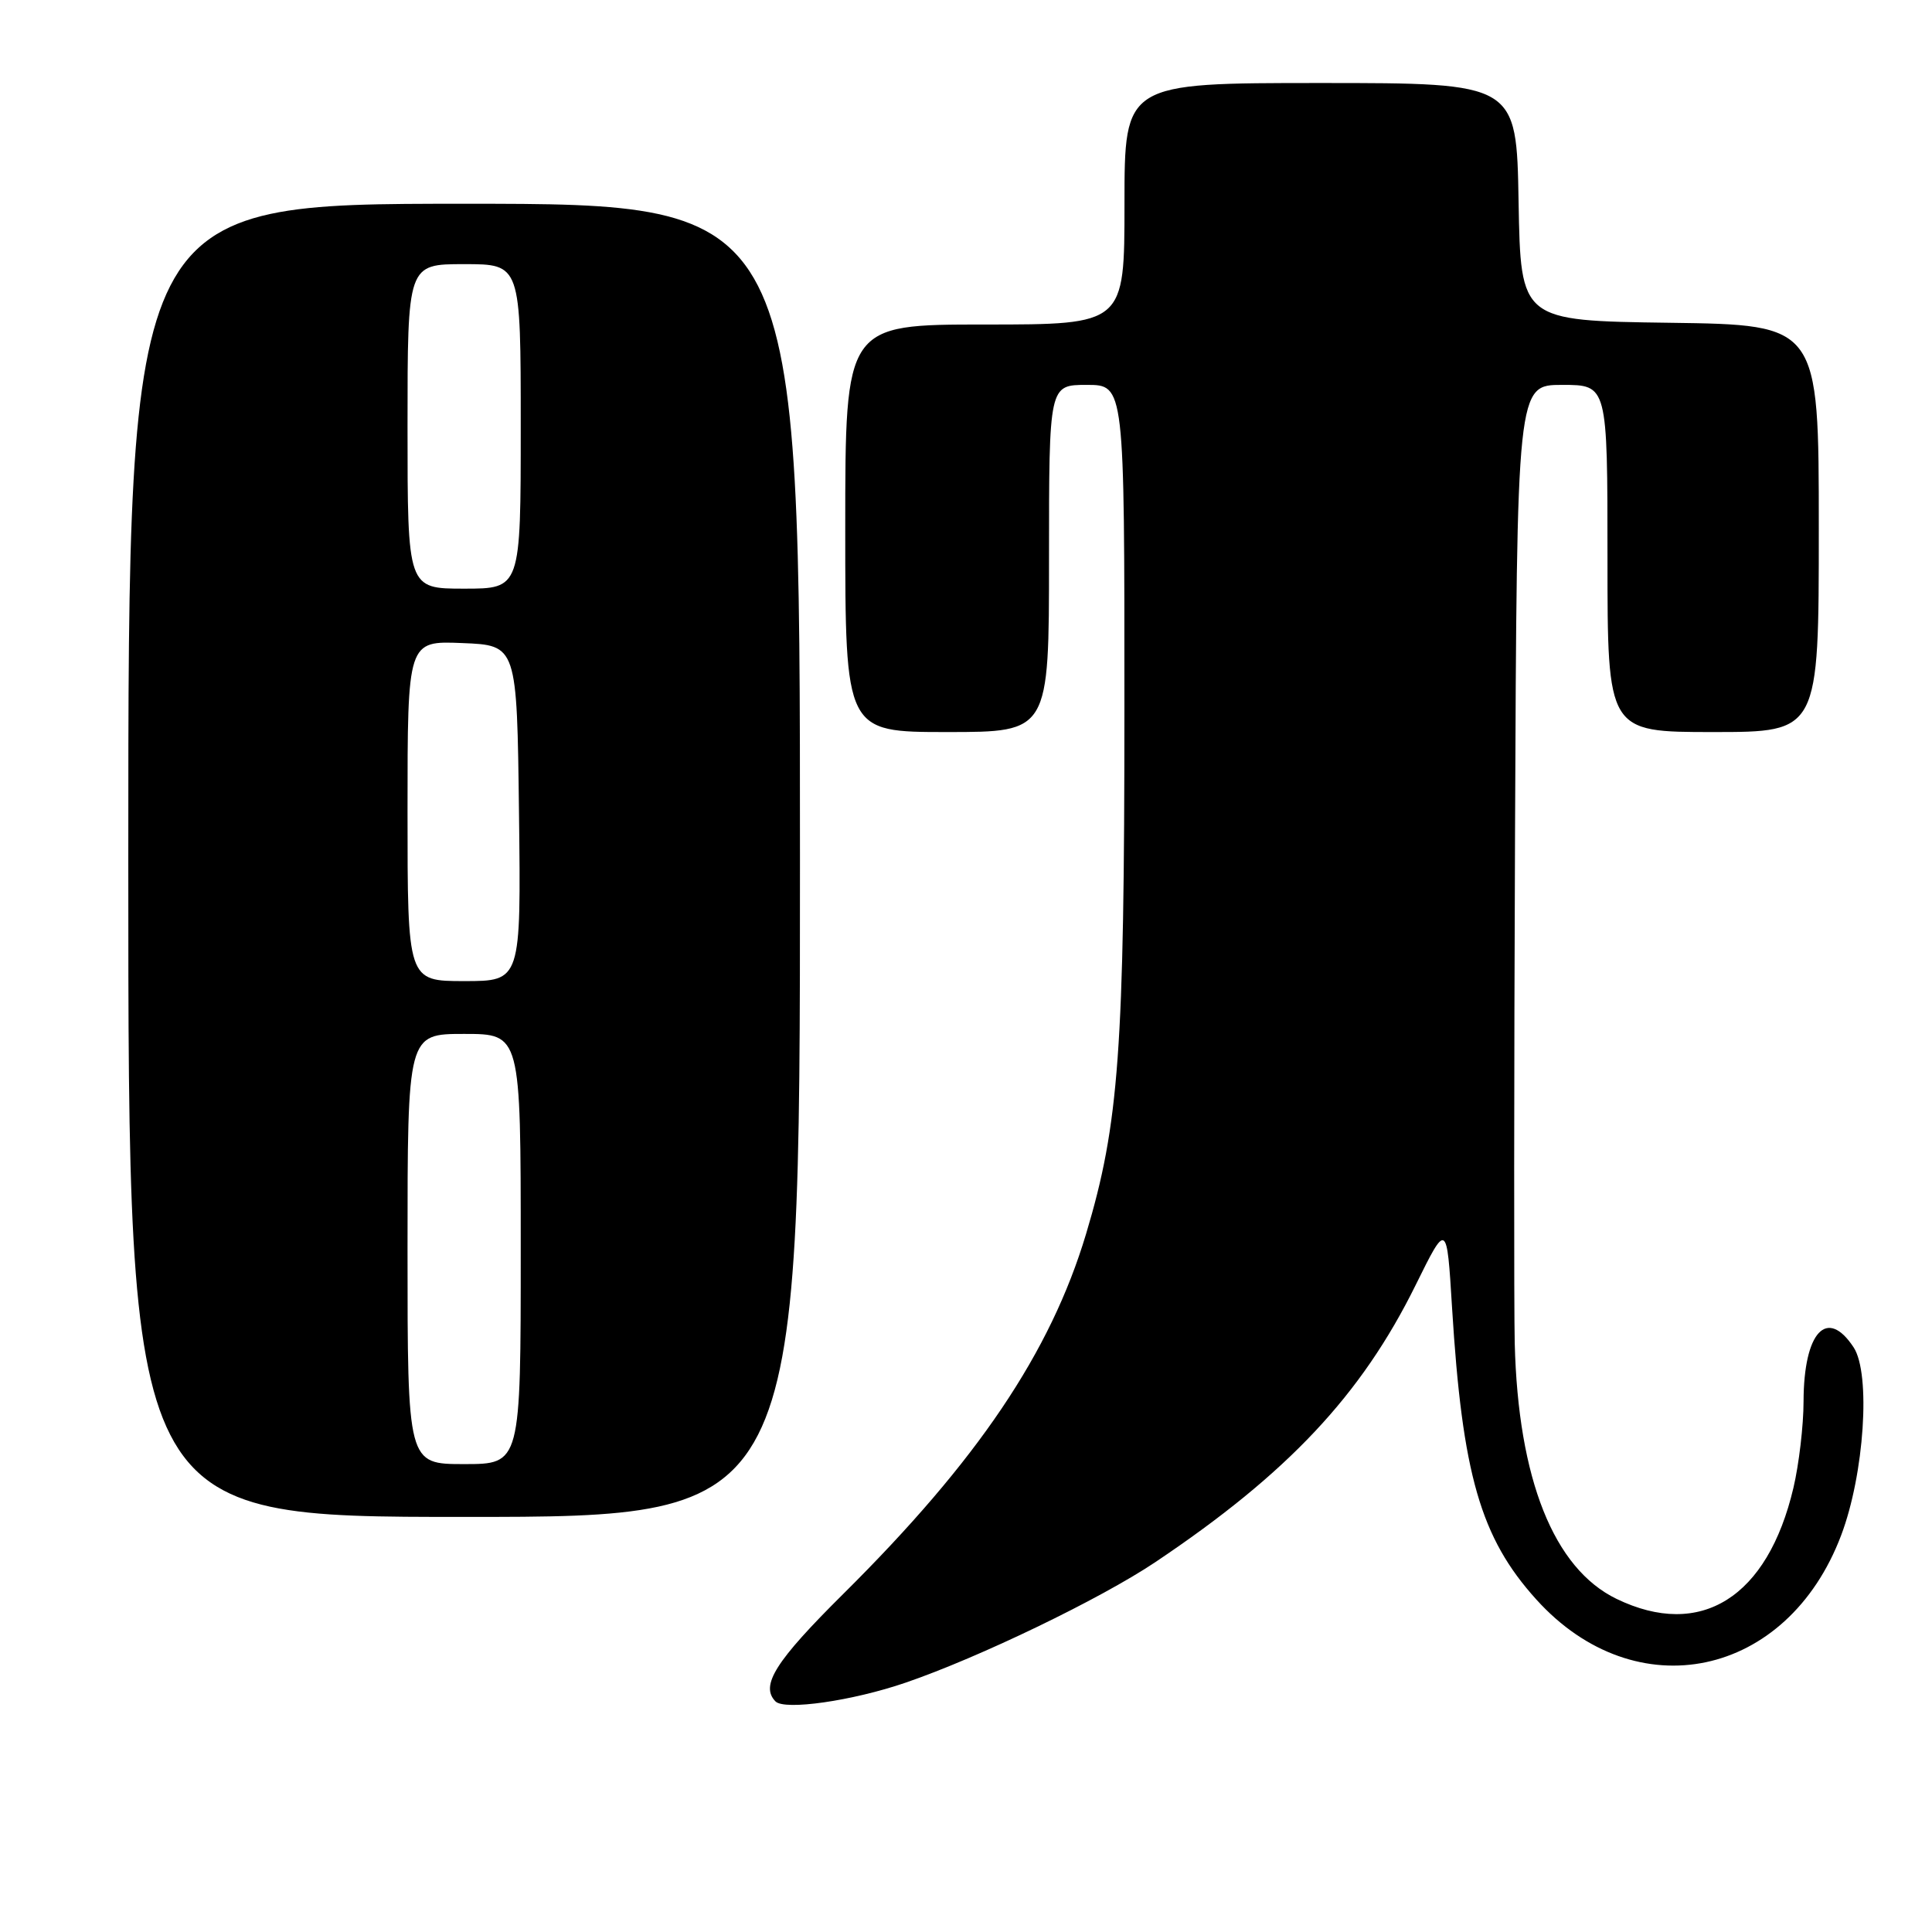 <?xml version="1.0" encoding="UTF-8" standalone="no"?>
<!DOCTYPE svg PUBLIC "-//W3C//DTD SVG 1.1//EN" "http://www.w3.org/Graphics/SVG/1.1/DTD/svg11.dtd" >
<svg xmlns="http://www.w3.org/2000/svg" xmlns:xlink="http://www.w3.org/1999/xlink" version="1.1" viewBox="0 0 256 256">
 <g >
 <path fill="currentColor"
d=" M 120.00 222.96 C 129.70 219.64 145.84 211.85 153.09 206.99 C 170.65 195.22 180.39 184.85 187.58 170.28 C 191.71 161.92 191.71 161.92 192.40 173.21 C 193.76 195.37 196.17 203.76 203.57 211.94 C 216.76 226.55 236.82 222.33 243.96 203.44 C 247.03 195.34 247.91 182.04 245.62 178.54 C 242.09 173.16 239.01 176.48 238.98 185.68 C 238.98 188.88 238.37 194.04 237.64 197.14 C 234.22 211.69 225.35 217.25 214.20 211.86 C 205.88 207.83 201.16 195.99 200.71 178.00 C 200.60 173.32 200.61 142.84 200.75 110.25 C 201.00 51.00 201.00 51.00 207.00 51.00 C 213.00 51.00 213.00 51.00 213.00 74.00 C 213.00 97.00 213.00 97.00 227.00 97.00 C 241.00 97.00 241.00 97.00 241.00 70.02 C 241.00 43.04 241.00 43.04 221.25 42.77 C 201.50 42.50 201.50 42.50 201.22 26.75 C 200.95 11.00 200.95 11.00 174.97 11.00 C 149.00 11.00 149.00 11.00 149.00 27.00 C 149.00 43.00 149.00 43.00 130.50 43.00 C 112.00 43.00 112.00 43.00 112.00 70.00 C 112.00 97.00 112.00 97.00 125.50 97.00 C 139.00 97.00 139.00 97.00 139.00 74.00 C 139.00 51.00 139.00 51.00 144.00 51.00 C 149.00 51.00 149.00 51.00 148.99 93.75 C 148.99 139.17 148.28 148.93 143.91 163.50 C 139.19 179.23 129.54 193.54 111.76 211.18 C 102.74 220.13 100.71 223.34 102.75 225.44 C 103.95 226.67 112.94 225.38 120.00 222.96 Z  M 106.00 114.00 C 106.00 27.00 106.00 27.00 61.50 27.00 C 17.00 27.00 17.00 27.00 17.00 114.00 C 17.00 201.00 17.00 201.00 61.50 201.00 C 106.00 201.00 106.00 201.00 106.00 114.00 Z  M 54.00 165.50 C 54.00 137.00 54.00 137.00 61.50 137.00 C 69.00 137.00 69.00 137.00 69.00 165.50 C 69.00 194.00 69.00 194.00 61.50 194.00 C 54.00 194.00 54.00 194.00 54.00 165.50 Z  M 54.00 107.46 C 54.00 84.91 54.00 84.91 61.25 85.21 C 68.50 85.50 68.50 85.50 68.77 107.75 C 69.04 130.00 69.04 130.00 61.52 130.00 C 54.00 130.00 54.00 130.00 54.00 107.46 Z  M 54.00 56.50 C 54.00 35.00 54.00 35.00 61.50 35.00 C 69.00 35.00 69.00 35.00 69.00 56.50 C 69.00 78.00 69.00 78.00 61.50 78.00 C 54.00 78.00 54.00 78.00 54.00 56.50 Z "/>
</g>
</svg>